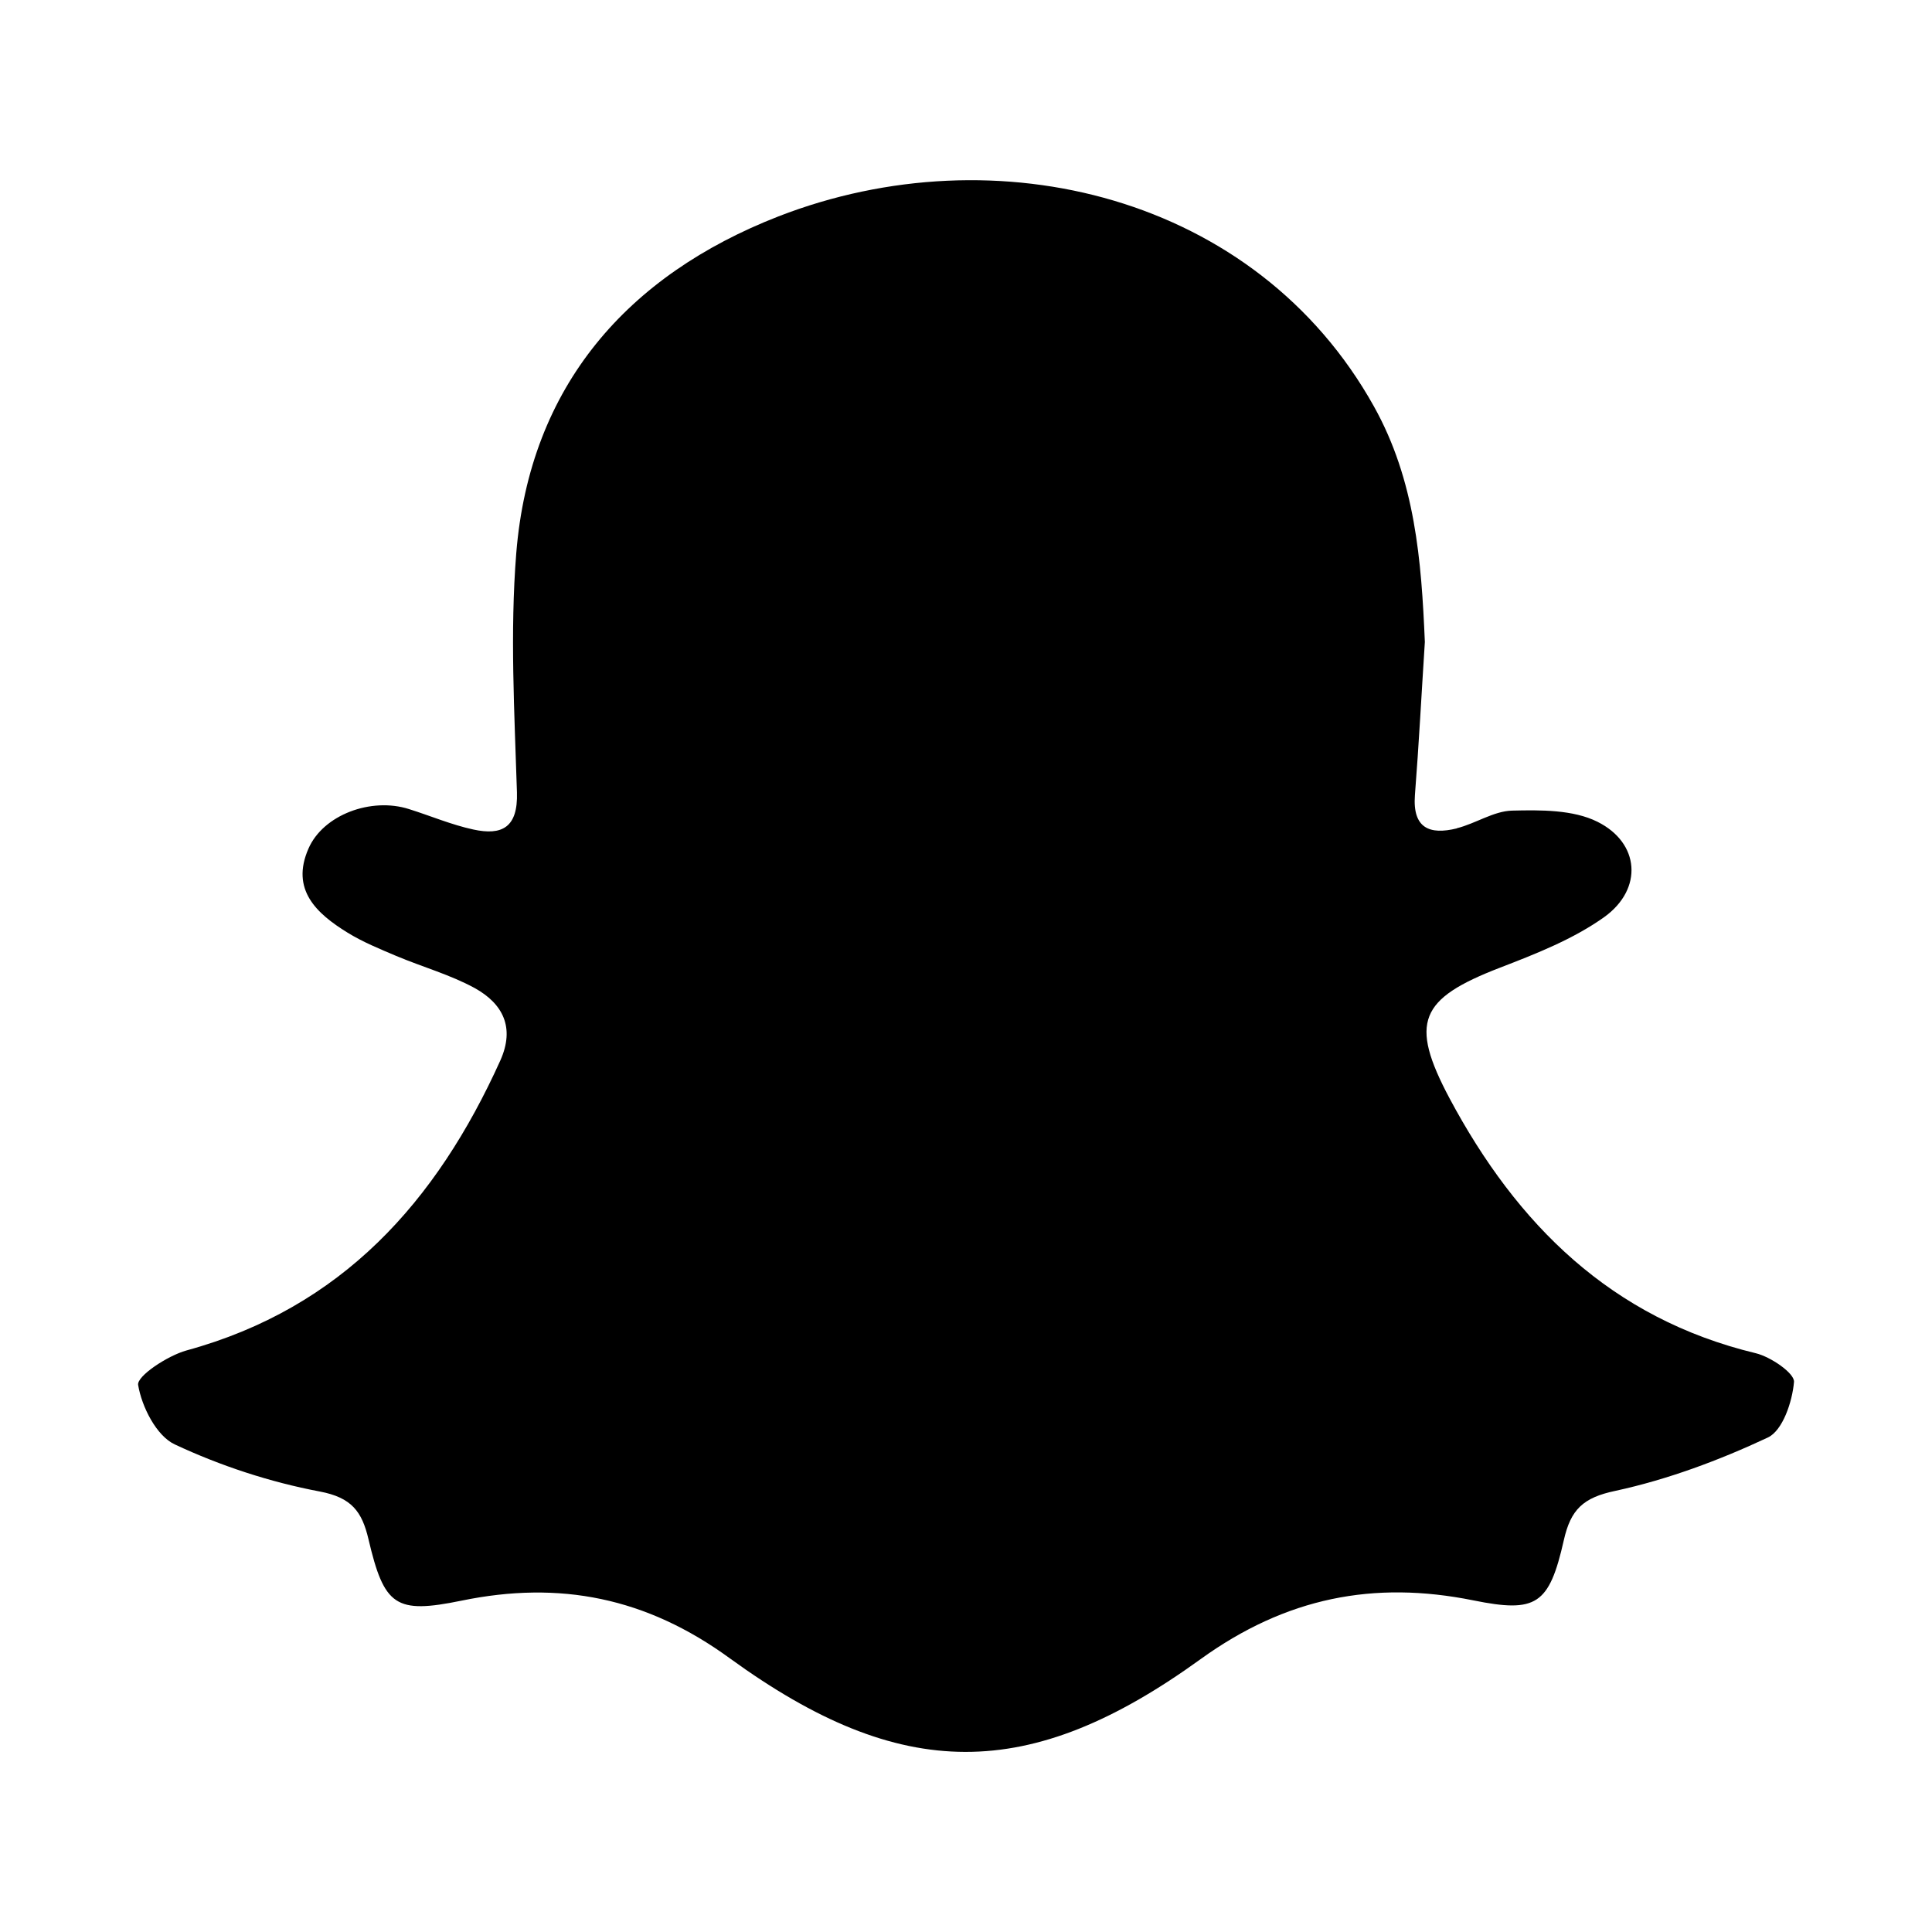 <svg class="social-snapchat" role="img" focusable="false" aria-hidden="true" xmlns="http://www.w3.org/2000/svg" viewBox="0 0 14 14" height="1em" width="1em">
  <path d="m 10.556,6.002 c 0.137,-0.034 0.268,-0.125 0.402,-0.128 0.207,-0.005 0.442,-0.007 0.618,0.081 0.307,0.153 0.331,0.486 0.051,0.689 -0.225,0.161 -0.495,0.267 -0.757,0.368 -0.583,0.225 -0.66,0.394 -0.366,0.947 0.488,0.914 1.172,1.595 2.219,1.847 0.108,0.026 0.282,0.145 0.277,0.208 -0.012,0.143 -0.082,0.353 -0.19,0.403 -0.352,0.165 -0.725,0.304 -1.103,0.386 -0.236,0.049 -0.325,0.136 -0.375,0.358 -0.106,0.469 -0.2,0.528 -0.655,0.436 -0.723,-0.146 -1.359,-0.02 -1.976,0.425 -1.244,0.9 -2.171,0.896 -3.412,-0.005 -0.605,-0.441 -1.232,-0.565 -1.945,-0.418 -0.478,0.098 -0.56,0.04 -0.674,-0.446 -0.047,-0.199 -0.121,-0.301 -0.353,-0.345 -0.36,-0.068 -0.719,-0.186 -1.05,-0.341 -0.134,-0.062 -0.24,-0.274 -0.266,-0.431 -0.011,-0.064 0.213,-0.212 0.35,-0.25 1.126,-0.308 1.812,-1.078 2.274,-2.1 0.109,-0.242 0.017,-0.413 -0.183,-0.525 -0.179,-0.098 -0.381,-0.154 -0.571,-0.234 -0.12,-0.051 -0.243,-0.101 -0.353,-0.169 -0.224,-0.138 -0.413,-0.311 -0.283,-0.608 0.106,-0.245 0.454,-0.375 0.729,-0.287 0.156,0.049 0.308,0.114 0.466,0.148 0.207,0.045 0.324,-0.014 0.316,-0.269 -0.018,-0.577 -0.051,-1.159 -0.005,-1.733 0.098,-1.214 0.808,-2.015 1.9,-2.441 1.579,-0.613 3.464,-0.15 4.315,1.377 0.299,0.536 0.344,1.115 0.369,1.707 -0.024,0.371 -0.043,0.741 -0.072,1.11 -0.018,0.241 0.108,0.289 0.303,0.241 z"/>
</svg>
